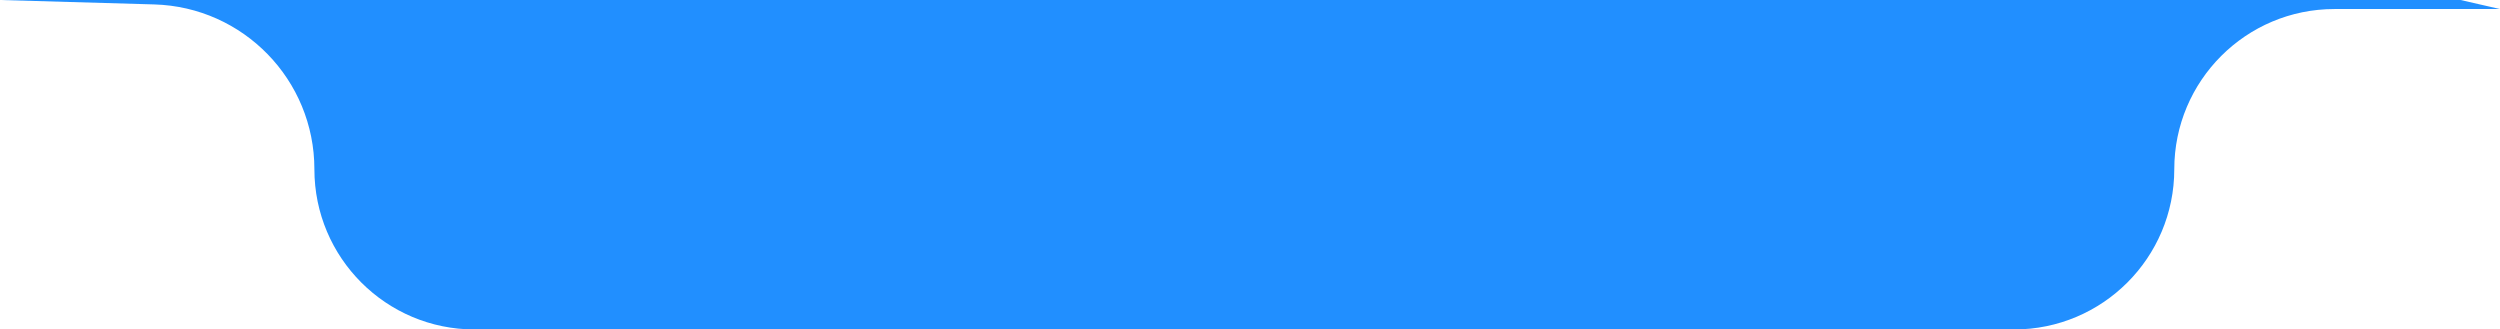 <?xml version="1.0" encoding="UTF-8"?>
<svg width="258px" height="34px" viewBox="0 0 258 34" version="1.1" xmlns="http://www.w3.org/2000/svg" xmlns:xlink="http://www.w3.org/1999/xlink">
    <!-- Generator: Sketch 53.2 (72643) - https://sketchapp.com -->
    <title>Rectangle</title>
    <desc>Created with Sketch.</desc>
    <g id="Page-1" stroke="none" stroke-width="1" fill="none" fill-rule="evenodd">
        <g id="LandingPage" transform="translate(-723, 0)" fill="#218FFF">
            <g id="Group-7" transform="translate(723, -31)">
                <path d="M15.918,31.457 L-1.42108547e-13,31 C57.302,10.333 91.465,0 102.49,0 C113.514,0 165.351,10.644 258,31.932 L240.92,31.932 C231.789,31.932 224.386,39.334 224.386,48.466 L224.386,48.466 C224.386,57.597 216.984,65 207.852,65 L48.979,65 C39.848,65 32.445,57.597 32.445,48.466 L32.445,48.466 C32.445,39.259 25.122,31.721 15.918,31.457 Z" id="Rectangle"></path>
            </g>
        </g>
    </g>
</svg>